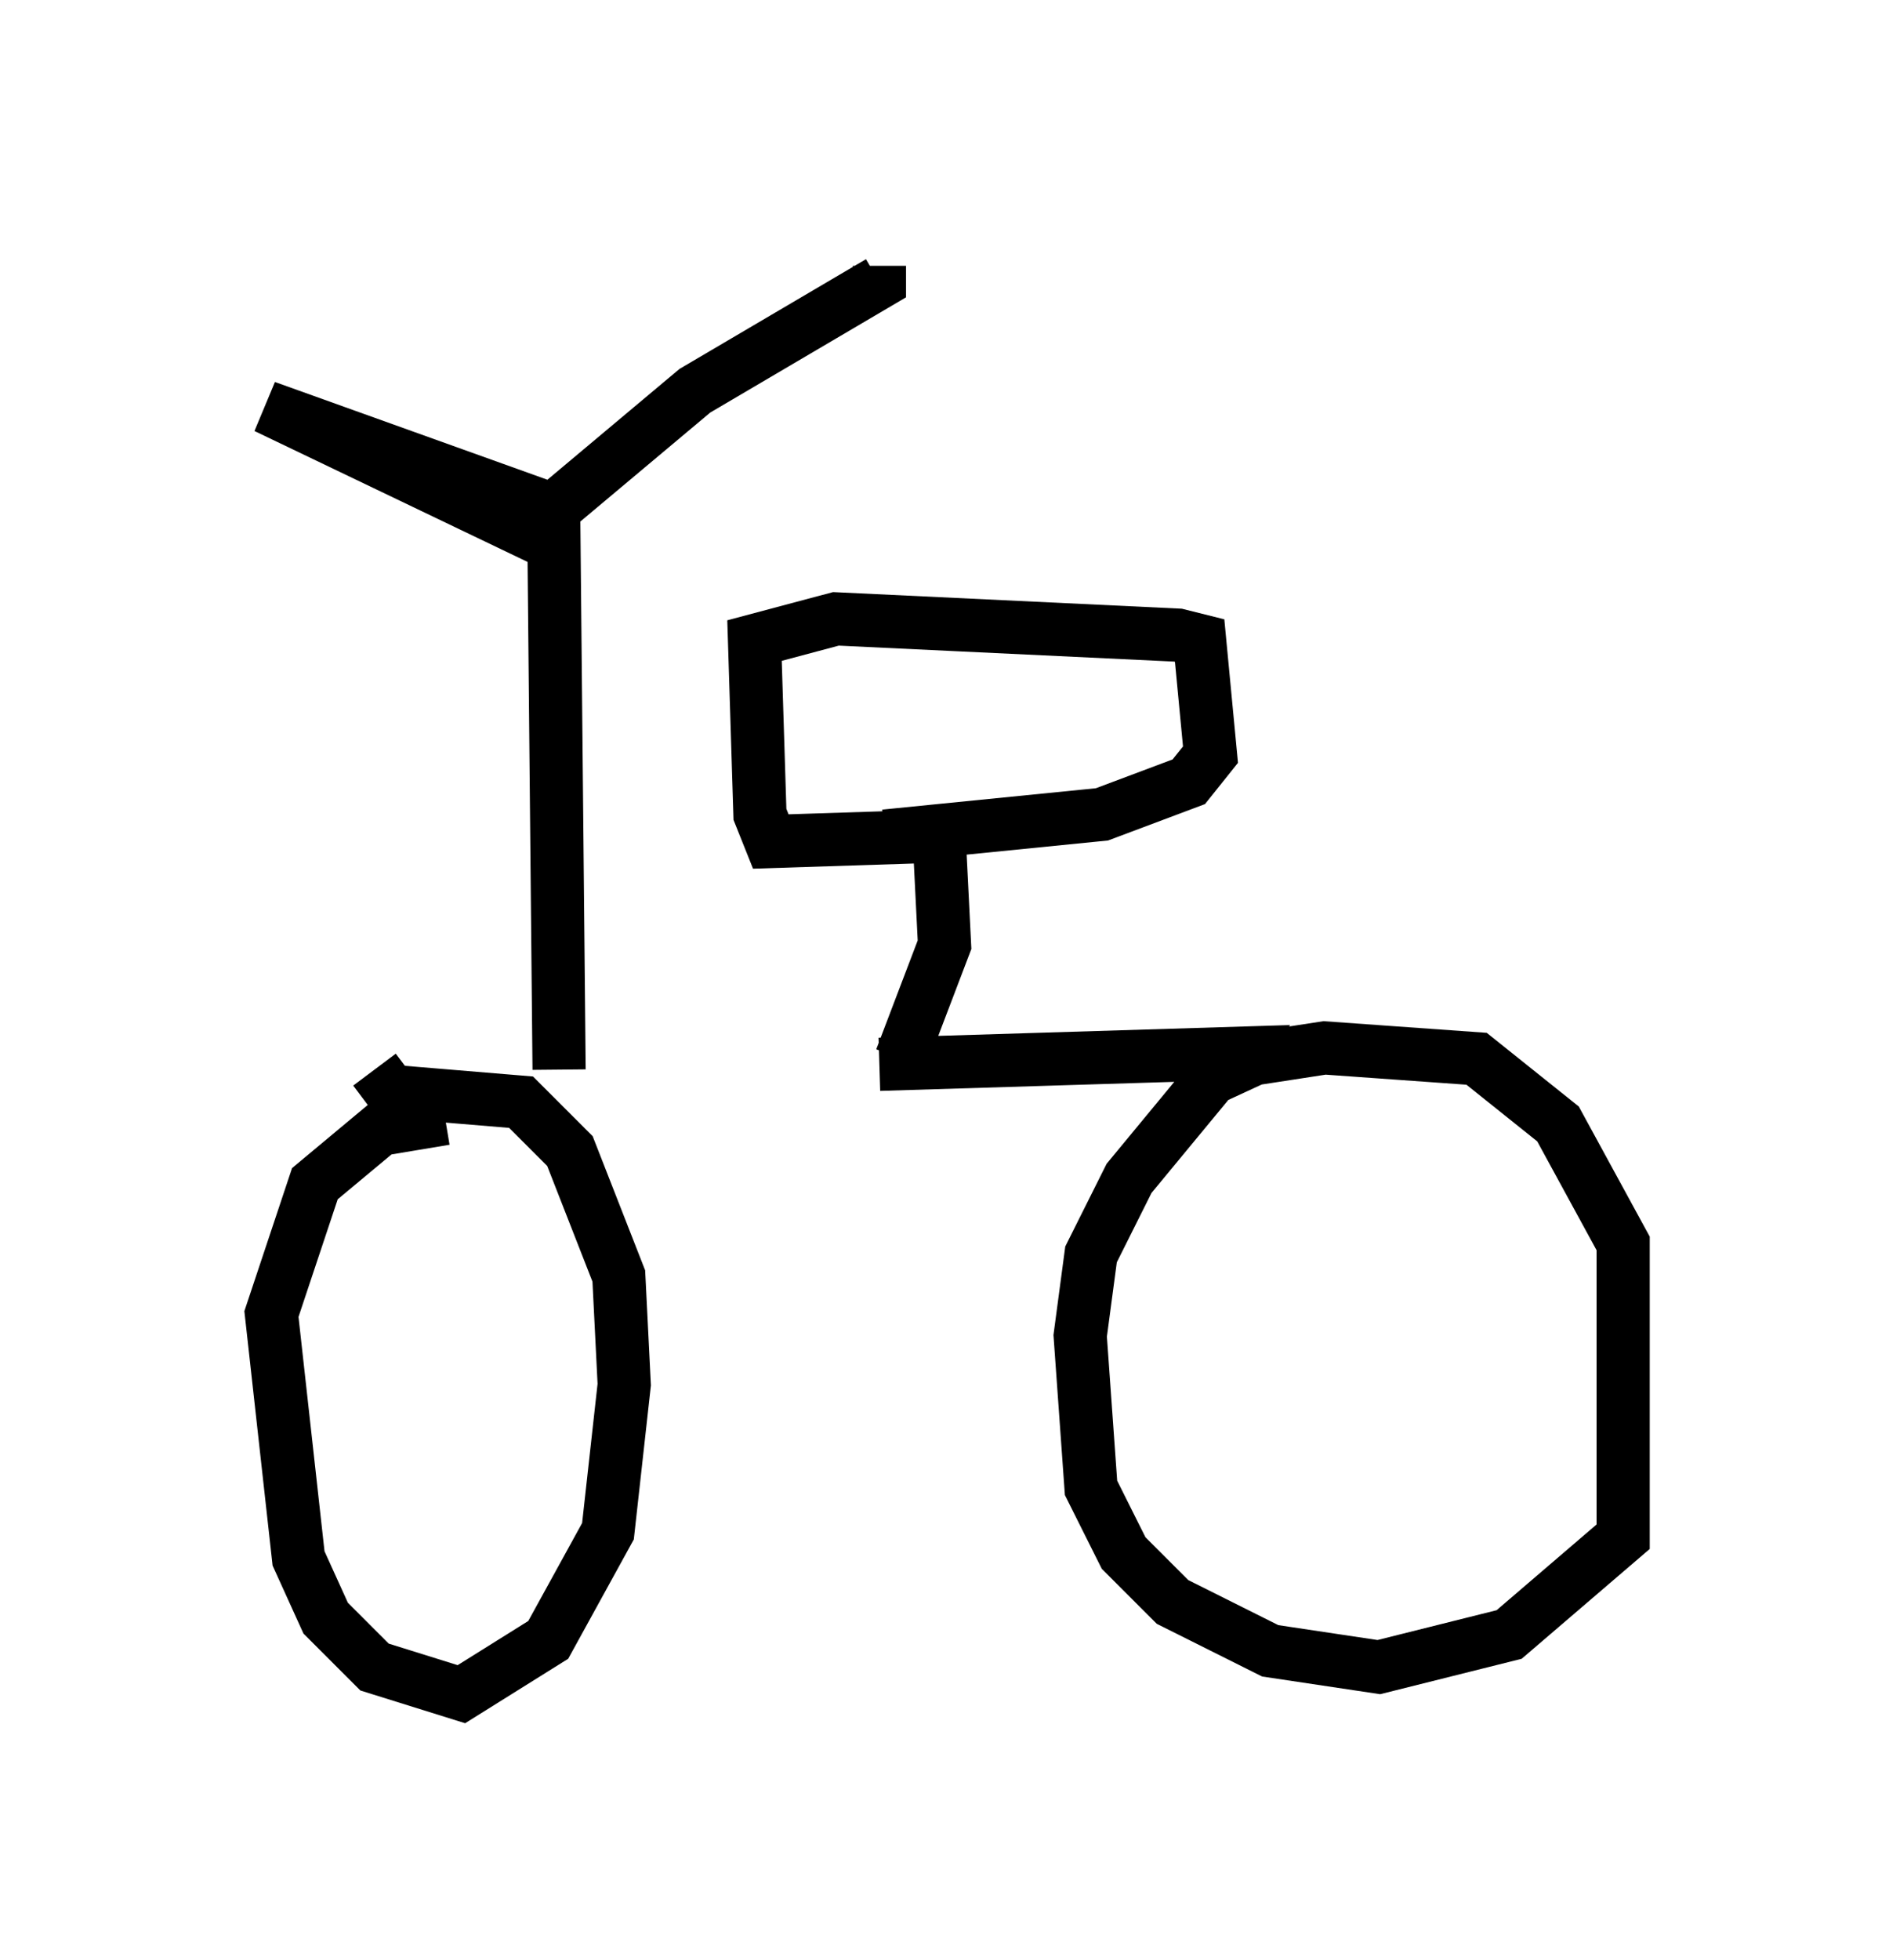 <?xml version="1.0" encoding="utf-8" ?>
<svg baseProfile="full" height="36.848" version="1.1" width="35.521" xmlns="http://www.w3.org/2000/svg" xmlns:ev="http://www.w3.org/2001/xml-events" xmlns:xlink="http://www.w3.org/1999/xlink"><defs /><rect fill="white" height="36.848" width="35.521" x="0" y="0" /><path d="M8.471, 20.925 m8.065, -0.919 l6.635, -0.204 -1.94, 2.348 l-0.715, 1.429 -0.204, 1.531 l0.204, 2.858 0.613, 1.225 l0.919, 0.919 1.838, 0.919 l2.042, 0.306 2.45, -0.613 l2.144, -1.838 0.0, -5.513 l-1.225, -2.246 -1.531, -1.225 l-2.858, -0.204 -1.327, 0.204 l-1.327, 0.613 m-13.883, 0.51 l-1.225, 0.204 -1.225, 1.021 l-0.817, 2.45 0.51, 4.594 l0.51, 1.123 0.919, 0.919 l1.633, 0.51 1.633, -1.021 l1.123, -2.042 0.306, -2.756 l-0.102, -2.042 -0.919, -2.348 l-0.919, -0.919 -2.45, -0.204 l-0.306, -0.408 m9.902, -0.204 l0.817, -2.144 -0.102, -2.042 l-3.165, 0.102 -0.204, -0.51 l-0.102, -3.267 1.531, -0.408 l6.431, 0.306 0.408, 0.102 l0.204, 2.144 -0.408, 0.51 l-1.633, 0.613 -4.083, 0.408 m-6.125, 4.39 l-0.102, -10.515 -5.41, -1.94 l4.9, 2.348 3.165, -2.654 l3.471, -2.042 0.0, -0.306 " fill="none" stroke="black" stroke-width="1" /></svg>